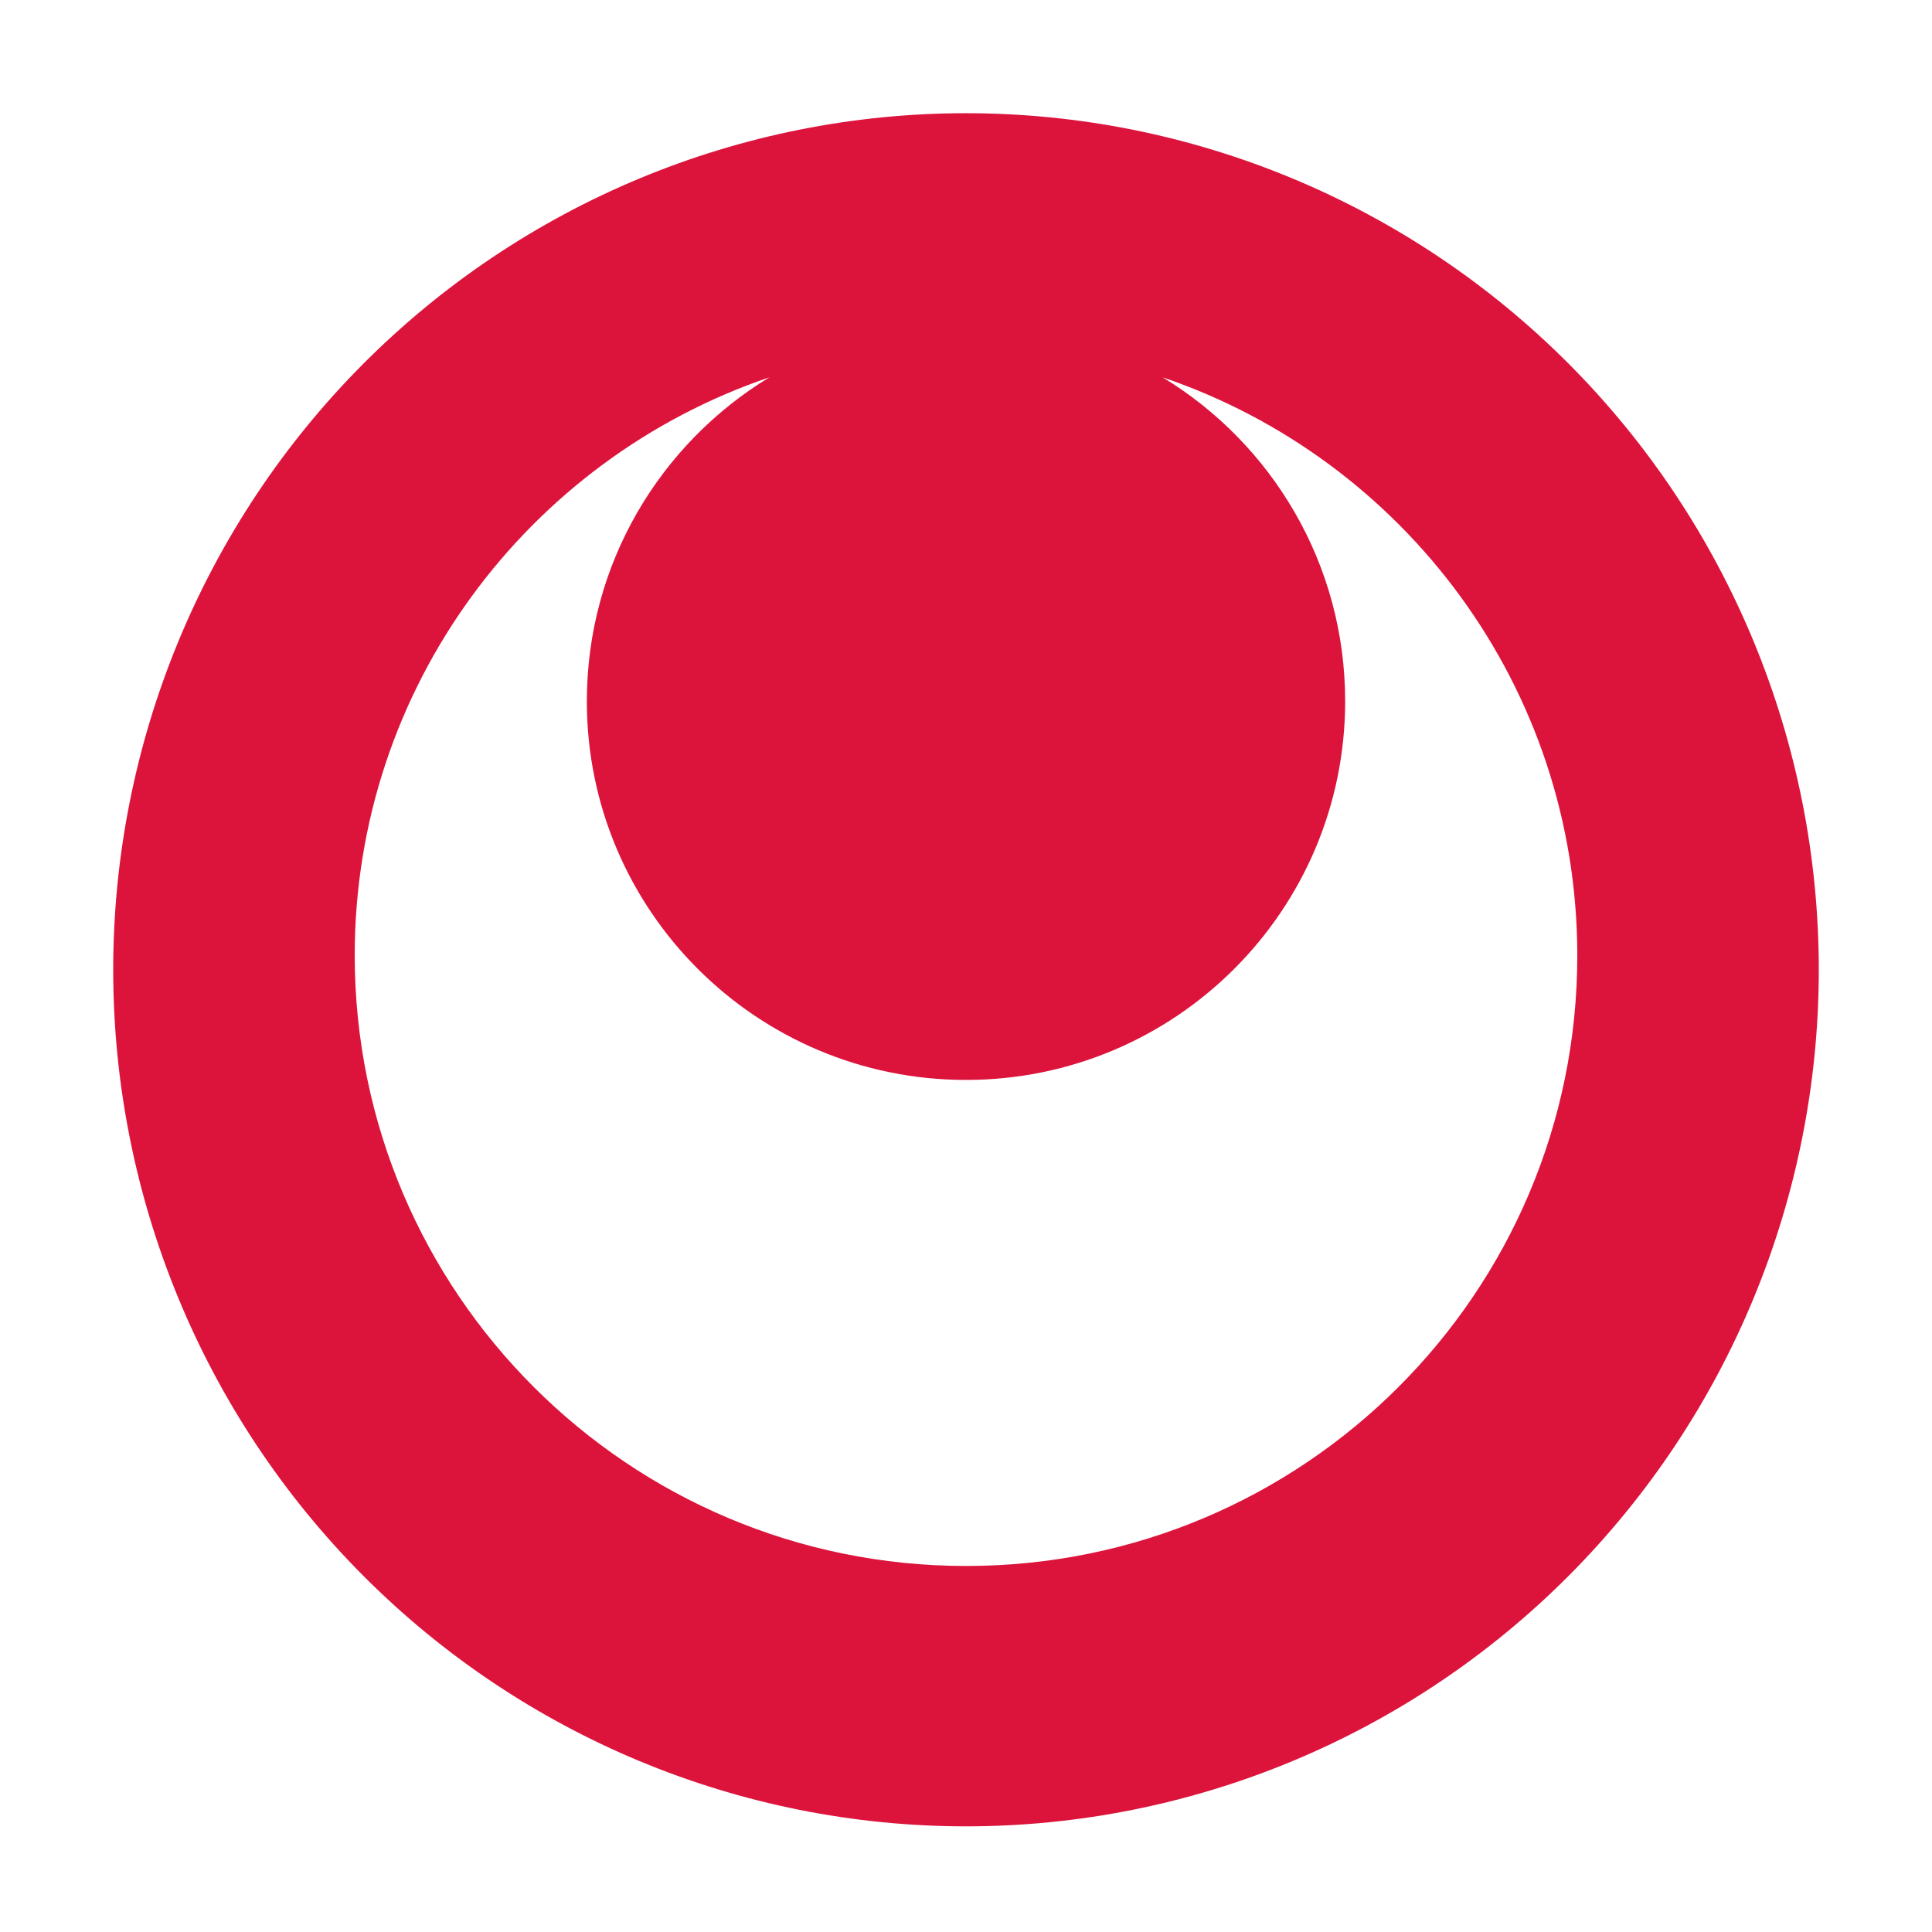 <svg width="512" height="512" viewBox="0 0 512 512" fill="none" xmlns="http://www.w3.org/2000/svg">
  <path fill-rule="evenodd" clip-rule="evenodd" d="M415.806 417.513C458.189 374.943 482 317.204 482 257C482 196.796 458.189 139.058 415.806 96.487C373.423 53.916 315.939 30 256 30C196.061 30 138.577 53.916 96.194 96.487C53.811 139.058 30 196.796 30 257C30 317.204 53.811 374.943 96.194 417.513C138.577 460.084 196.061 484 256 484C315.939 484 373.423 460.084 415.806 417.513ZM308.117 100C372.035 121.68 418 182.083 418 253.23C418 342.578 345.493 415 256.039 415C166.585 415 94.077 342.578 94 253.23C94 182.083 140.004 121.68 203.883 100C174.903 117.622 155.519 149.466 155.519 185.832C155.519 241.25 200.517 286.194 256 286.194C311.483 286.194 356.481 241.25 356.481 185.832C356.481 149.466 337.097 117.584 308.117 100Z" fill="#DC143C" />
</svg>